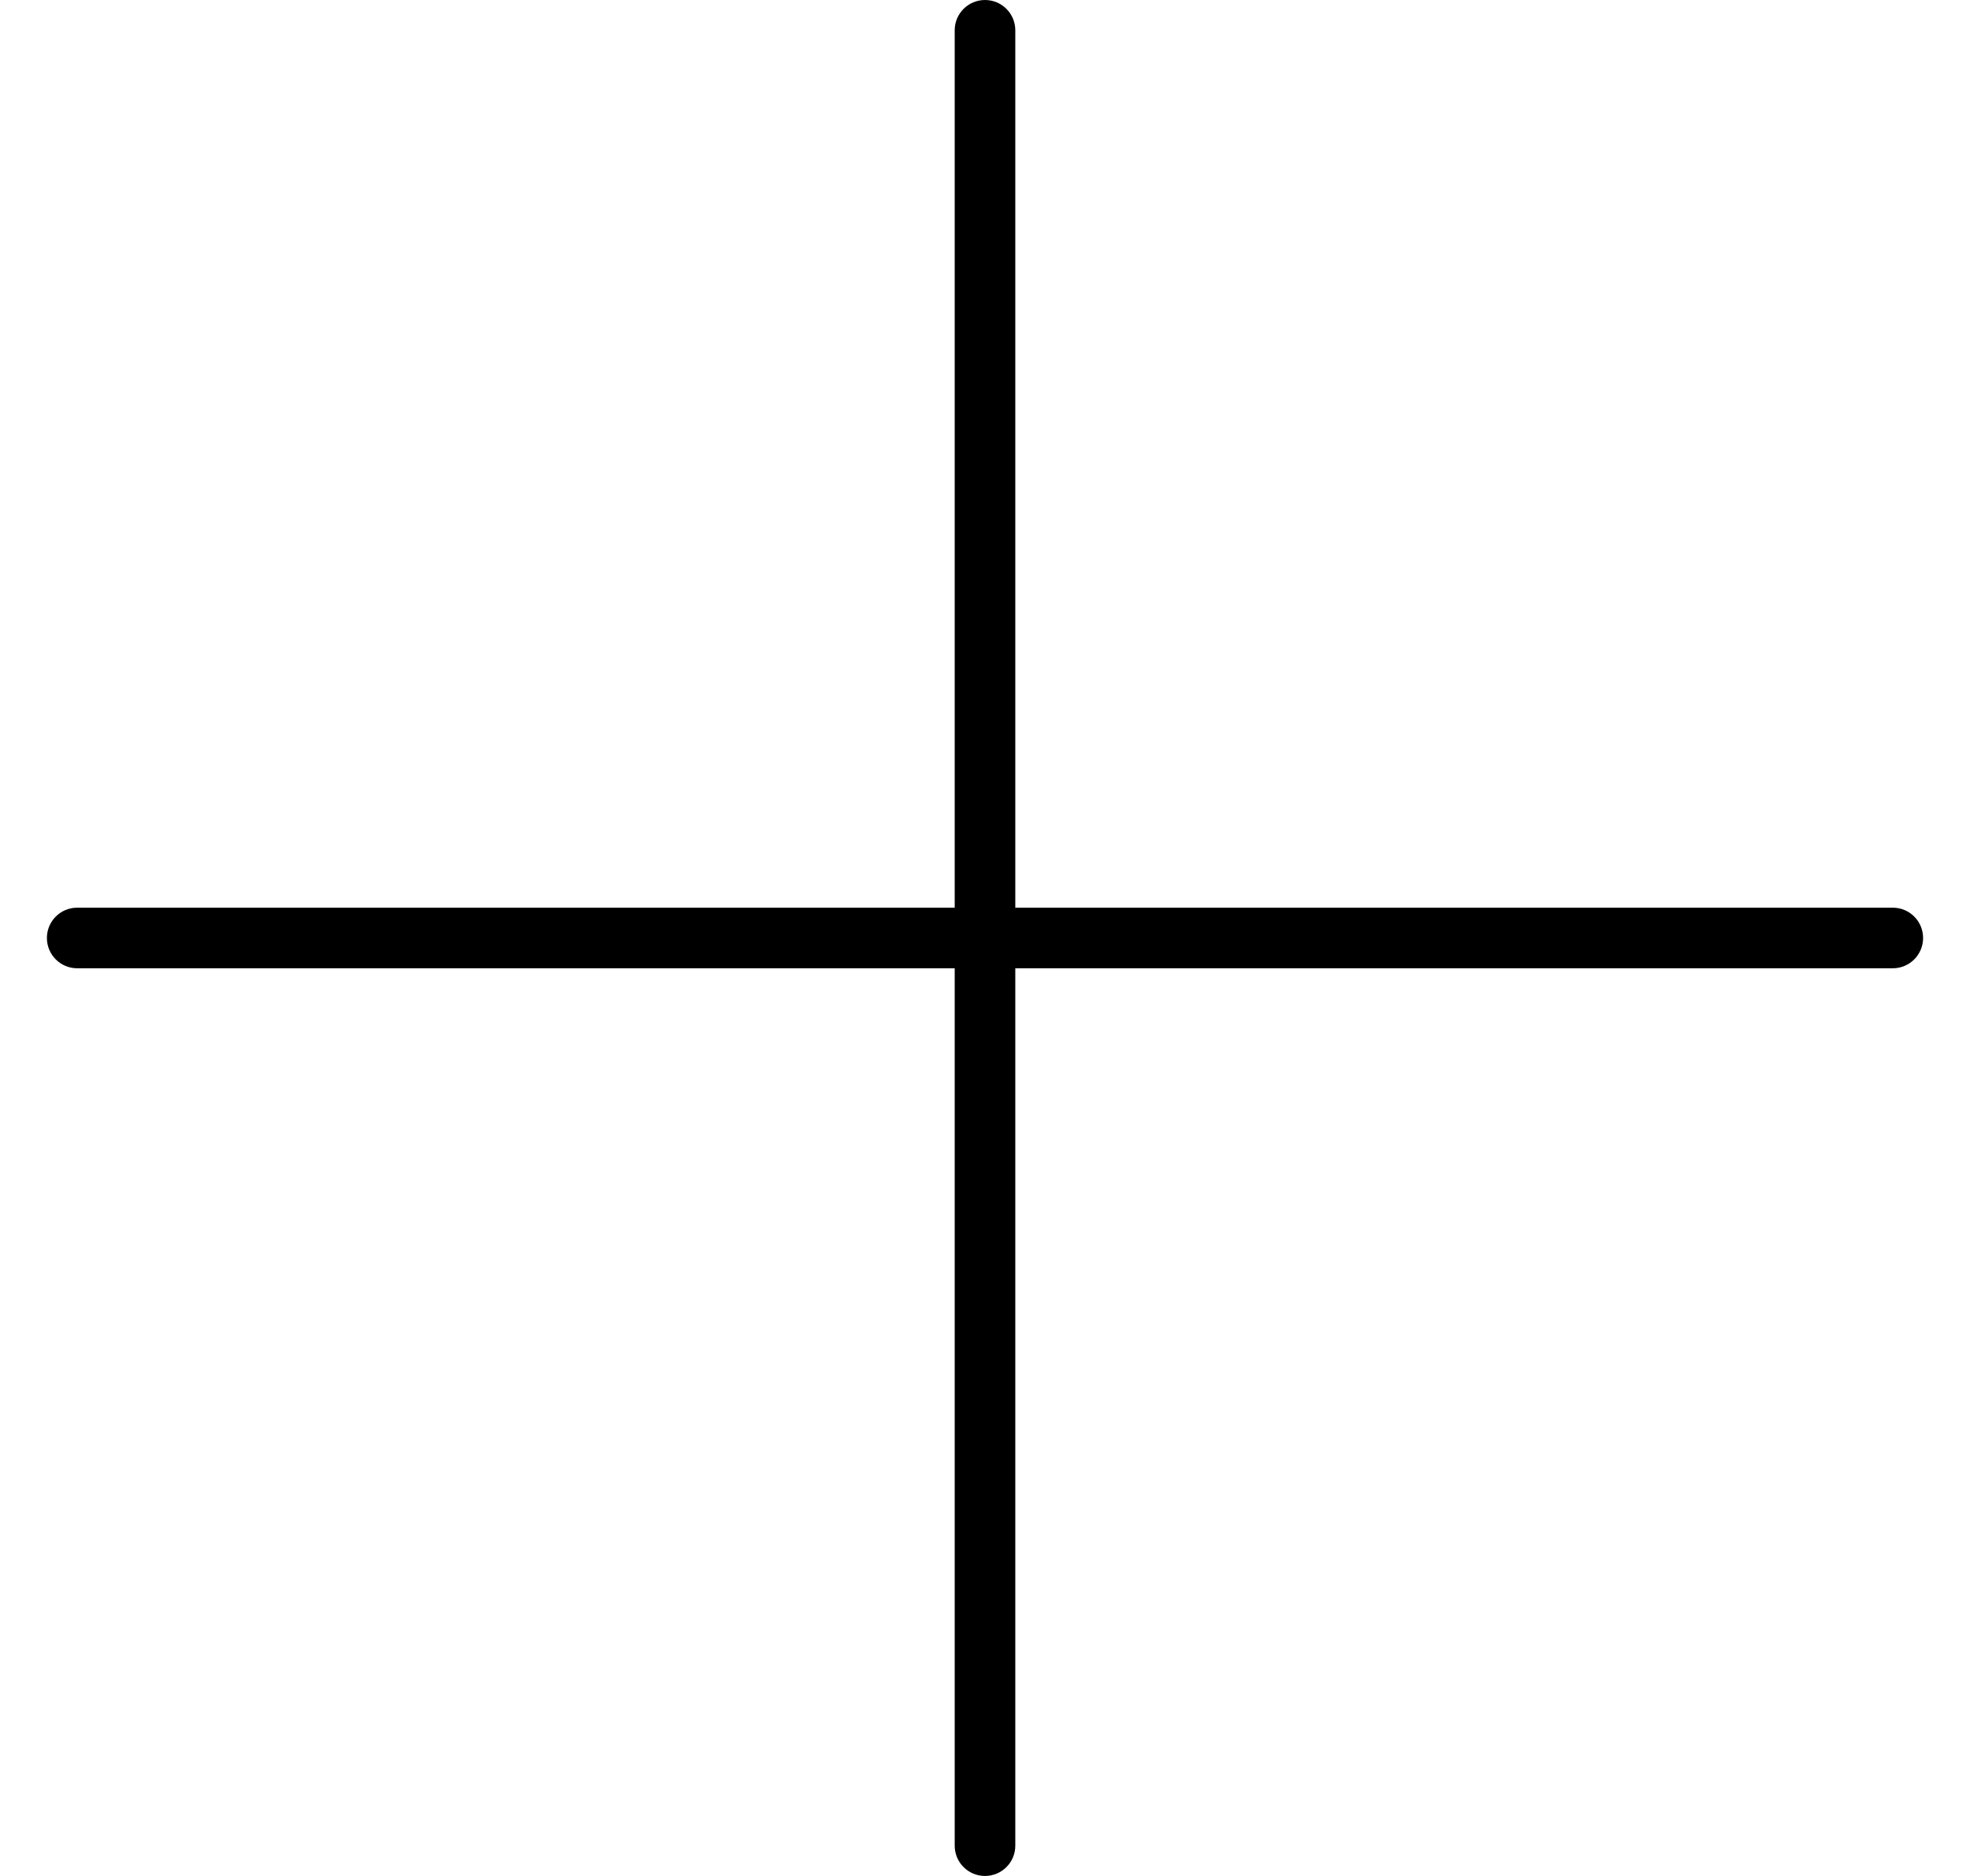 <svg width="21" height="20" viewBox="0 0 21 20" fill="none" xmlns="http://www.w3.org/2000/svg">
<g clip-path="url(#clip0_365_2587)">
<path d="M10.823 19.677L10.823 10.323L20.177 10.323C20.356 10.323 20.5 10.178 20.5 10C20.5 9.822 20.356 9.677 20.177 9.677L10.823 9.677L10.823 0.323C10.823 0.144 10.678 -4.29327e-07 10.5 -4.37114e-07C10.322 -4.44901e-07 10.177 0.144 10.177 0.323L10.177 9.677L0.823 9.677C0.644 9.677 0.5 9.822 0.5 10C0.5 10.178 0.644 10.323 0.823 10.323L10.177 10.323L10.177 19.677C10.177 19.856 10.322 20 10.5 20C10.678 20 10.823 19.856 10.823 19.677Z" fill="black"/>
</g>
<defs>
<clipPath id="clip0_365_2587">
<rect width="20" height="20" fill="white" transform="translate(20.5) rotate(90)"/>
</clipPath>
</defs>
</svg>
